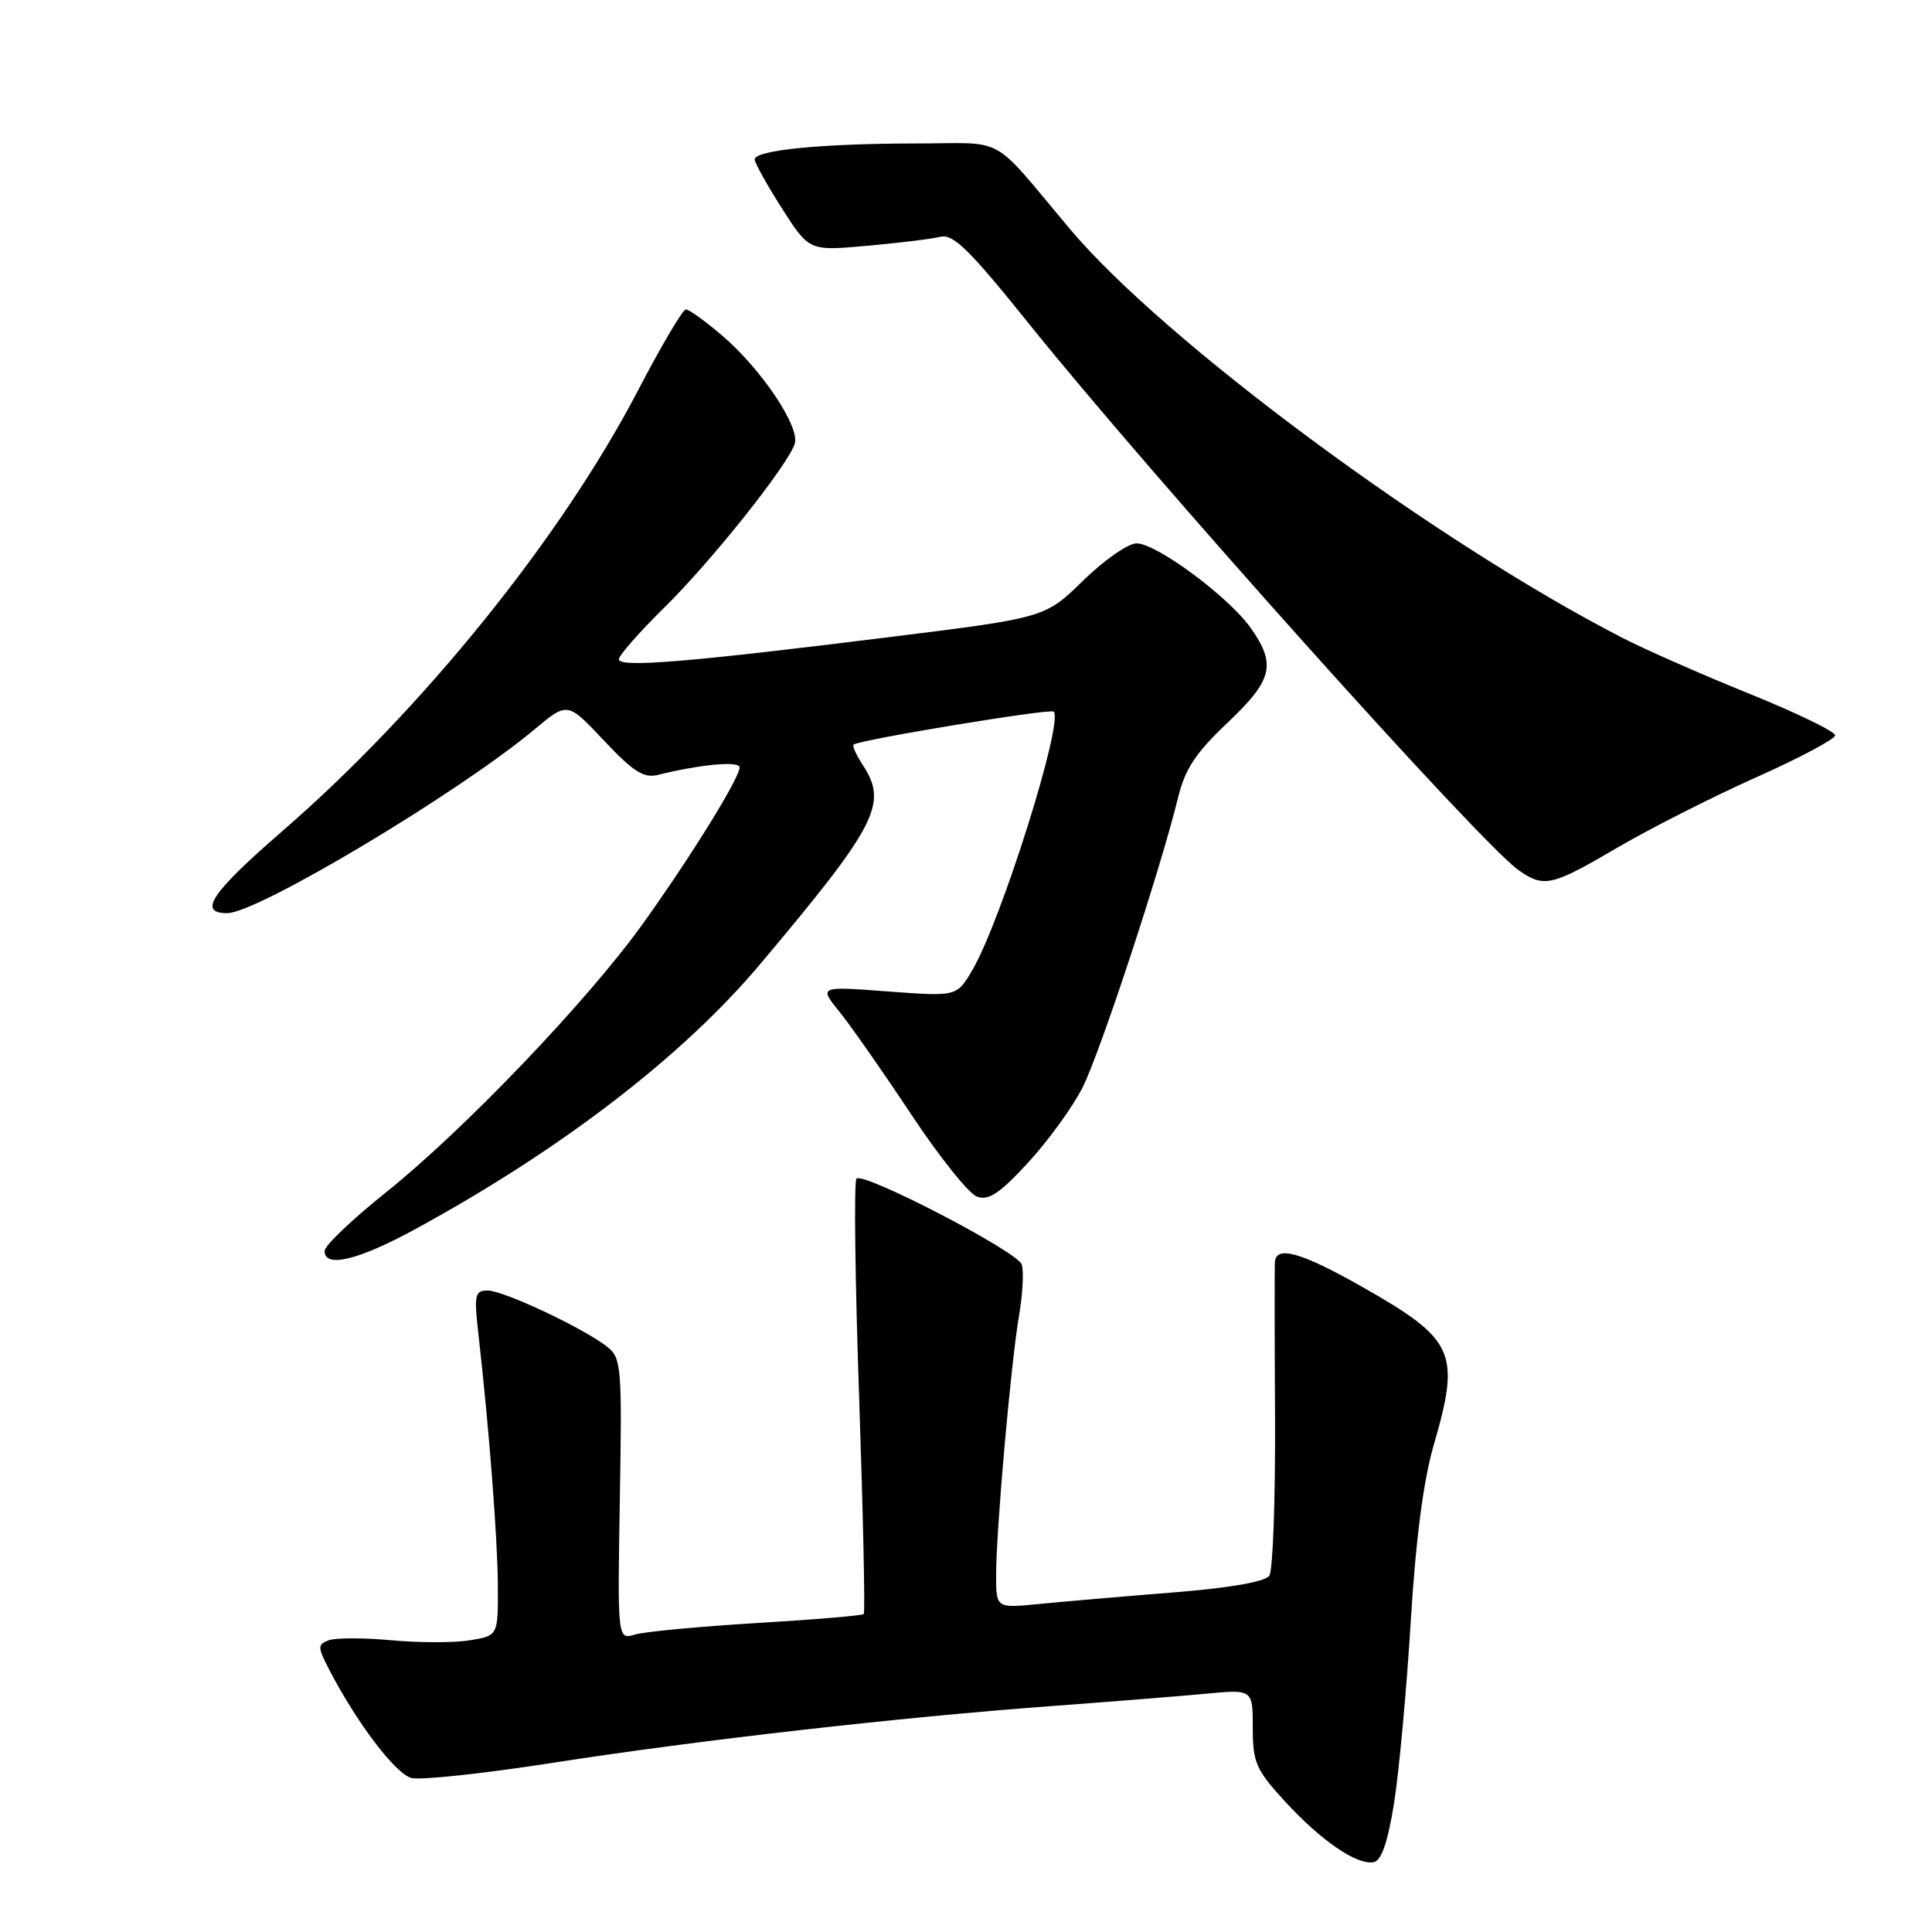 <?xml version="1.0" encoding="UTF-8" standalone="no"?>
<!DOCTYPE svg PUBLIC "-//W3C//DTD SVG 1.1//EN" "http://www.w3.org/Graphics/SVG/1.1/DTD/svg11.dtd" >
<svg xmlns="http://www.w3.org/2000/svg" xmlns:xlink="http://www.w3.org/1999/xlink" version="1.1" viewBox="0 0 256 256">
 <g >
 <path fill="currentColor"
d=" M 184.71 238.99 C 185.37 234.87 186.37 224.07 186.92 215.00 C 187.59 204.02 188.61 196.16 189.97 191.50 C 193.55 179.18 192.79 177.50 180.52 170.53 C 172.44 165.94 169.06 164.98 168.93 167.25 C 168.88 167.94 168.89 177.28 168.95 188.00 C 169.00 198.72 168.66 208.07 168.20 208.78 C 167.65 209.59 163.05 210.40 155.42 211.01 C 148.87 211.53 140.91 212.22 137.75 212.53 C 132.00 213.10 132.00 213.10 131.99 208.80 C 131.98 202.91 133.94 180.67 135.04 174.25 C 135.53 171.36 135.68 168.33 135.37 167.52 C 134.70 165.78 114.41 155.25 113.49 156.17 C 113.14 156.52 113.30 169.57 113.84 185.15 C 114.37 200.74 114.65 213.67 114.45 213.87 C 114.25 214.07 107.88 214.61 100.30 215.06 C 92.71 215.52 85.45 216.20 84.16 216.58 C 81.82 217.28 81.82 217.28 82.13 198.67 C 82.43 181.12 82.34 179.96 80.48 178.47 C 77.44 176.05 66.73 171.00 64.62 171.00 C 62.92 171.00 62.80 171.56 63.39 176.75 C 64.82 189.36 65.93 203.84 65.97 210.12 C 66.00 216.74 66.00 216.74 62.25 217.35 C 60.19 217.69 55.50 217.68 51.83 217.34 C 48.16 217.00 44.43 217.01 43.54 217.35 C 42.07 217.91 42.07 218.24 43.62 221.23 C 47.27 228.28 52.42 235.07 54.53 235.60 C 55.75 235.90 64.24 234.99 73.39 233.56 C 92.48 230.59 119.26 227.54 139.52 226.05 C 147.21 225.48 156.31 224.75 159.75 224.43 C 166.00 223.84 166.00 223.84 166.00 228.94 C 166.00 233.55 166.41 234.49 170.25 238.68 C 175.05 243.91 179.78 247.15 182.00 246.75 C 183.04 246.56 183.87 244.18 184.71 238.99 Z  M 55.00 162.88 C 74.33 152.35 90.44 139.98 100.71 127.77 C 116.16 109.41 117.68 106.49 114.36 101.43 C 113.47 100.06 112.90 98.81 113.11 98.66 C 114.03 98.00 139.19 93.85 139.62 94.29 C 140.97 95.64 132.62 122.14 128.82 128.58 C 126.77 132.05 126.77 132.05 117.64 131.37 C 108.50 130.68 108.50 130.68 111.25 134.09 C 112.76 135.96 117.04 142.08 120.75 147.68 C 124.46 153.28 128.38 158.18 129.46 158.56 C 131.00 159.12 132.48 158.13 136.26 154.02 C 138.91 151.13 142.14 146.68 143.43 144.13 C 145.75 139.57 153.79 115.15 156.10 105.68 C 157.02 101.90 158.44 99.75 162.64 95.78 C 168.63 90.12 169.14 88.06 165.75 83.24 C 162.87 79.13 153.26 72.00 150.60 72.00 C 149.48 72.00 146.30 74.22 143.53 76.92 C 138.50 81.85 138.50 81.85 118.00 84.40 C 91.22 87.74 82.00 88.50 82.00 87.36 C 82.00 86.85 84.73 83.75 88.06 80.47 C 94.28 74.34 104.27 61.81 105.30 58.83 C 106.06 56.63 100.93 48.95 95.72 44.49 C 93.48 42.57 91.30 41.00 90.88 41.00 C 90.47 41.00 87.61 45.84 84.53 51.75 C 74.39 71.21 55.97 94.04 37.42 110.12 C 27.99 118.30 26.17 121.00 30.10 121.00 C 34.11 121.00 60.81 105.03 70.85 96.63 C 75.20 92.99 75.20 92.99 80.02 98.12 C 83.90 102.25 85.30 103.14 87.17 102.68 C 92.74 101.29 98.00 100.80 98.00 101.68 C 98.00 103.09 91.59 113.45 85.19 122.39 C 77.90 132.56 61.54 149.67 51.14 158.00 C 46.67 161.57 43.01 165.06 43.01 165.75 C 42.99 168.06 47.45 167.00 55.00 162.88 Z  M 214.27 112.34 C 218.64 109.78 226.93 105.58 232.68 103.01 C 238.44 100.44 243.16 97.93 243.17 97.44 C 243.18 96.94 238.08 94.47 231.84 91.94 C 225.60 89.42 218.09 86.11 215.14 84.60 C 190.25 71.84 154.32 45.27 141.76 30.33 C 131.05 17.60 133.58 19.00 121.34 19.01 C 108.90 19.02 100.00 19.90 100.00 21.12 C 100.00 21.58 101.63 24.50 103.61 27.61 C 107.22 33.26 107.22 33.26 114.86 32.57 C 119.06 32.20 123.44 31.66 124.59 31.38 C 126.30 30.96 128.43 33.05 136.31 42.86 C 152.47 62.99 196.22 111.82 201.23 115.31 C 204.59 117.66 205.59 117.43 214.27 112.34 Z "/>
</g>
</svg>
